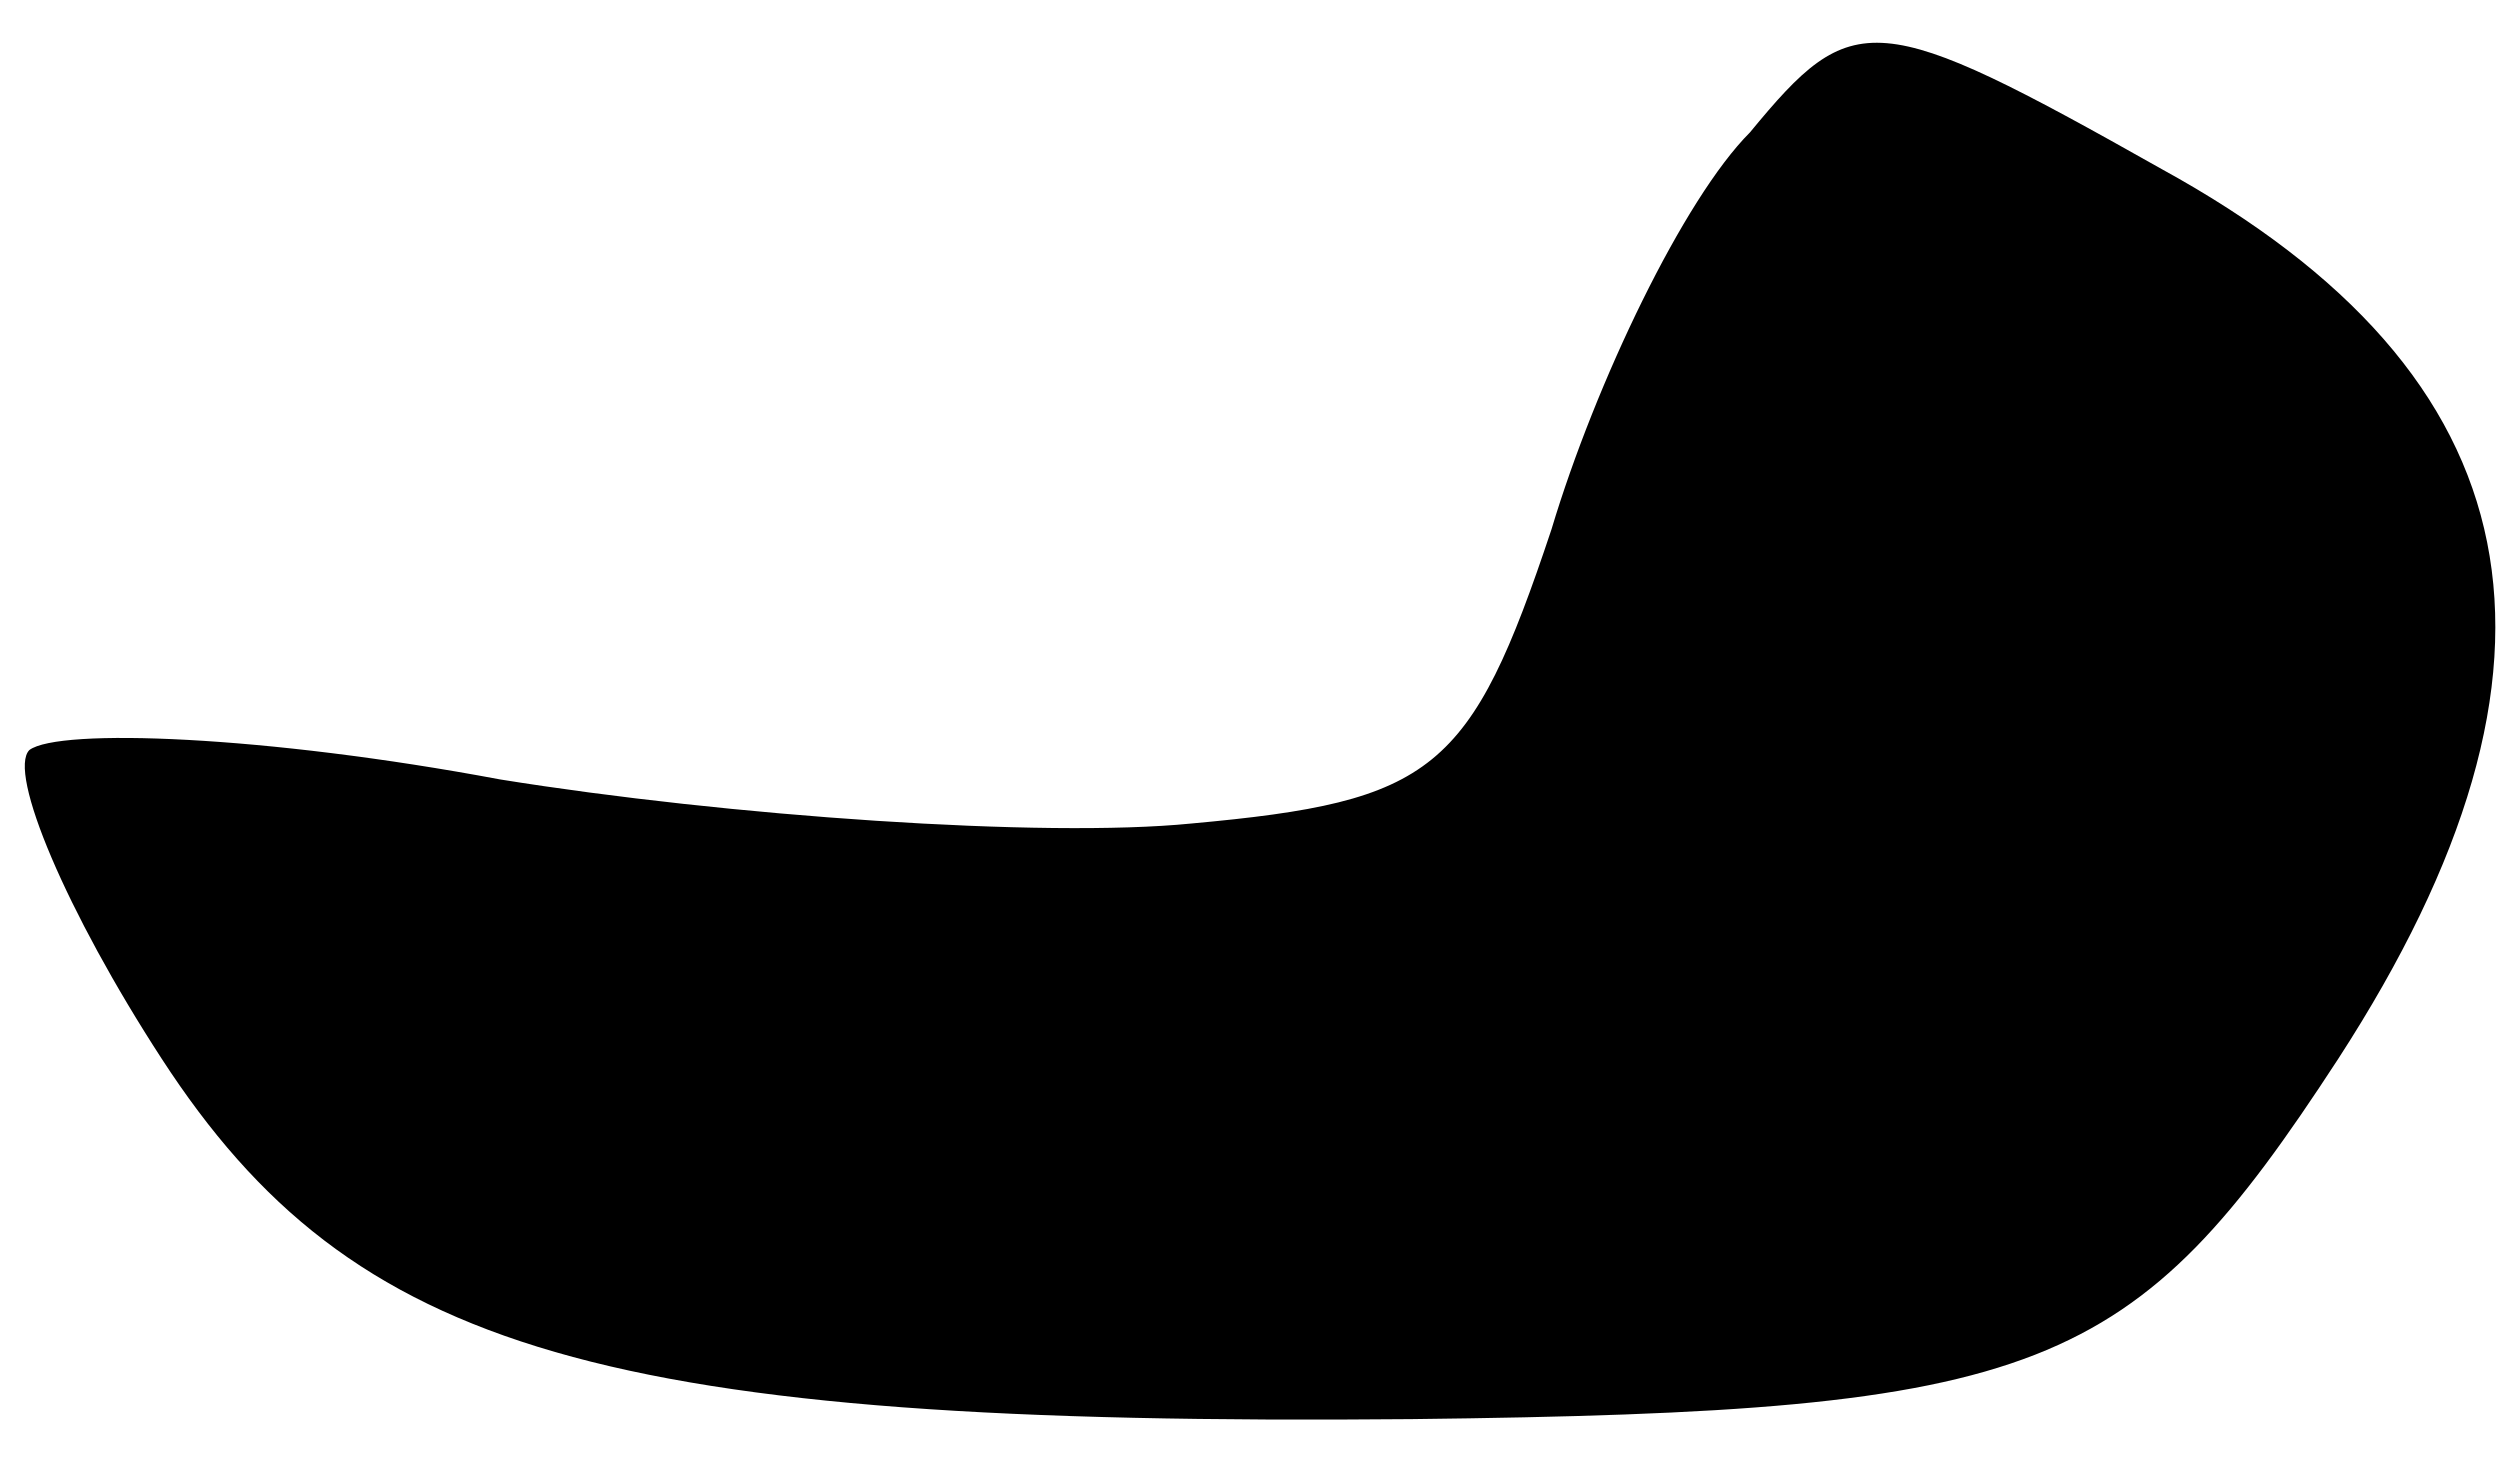 <?xml version="1.0" standalone="no"?>
<!DOCTYPE svg PUBLIC "-//W3C//DTD SVG 20010904//EN"
 "http://www.w3.org/TR/2001/REC-SVG-20010904/DTD/svg10.dtd">
<svg version="1.0" xmlns="http://www.w3.org/2000/svg"
 width="34pt" height="20pt" viewBox="0 0 34 20"
 preserveAspectRatio="xMidYMid meet">
<g transform="translate(0,20) scale(0.1,-0.1)"
fill="#000000" stroke="none">
<path fill="#000000" stroke="none" d="M238 182 c-9 -9 -21 -34 -27 -54 -11
-33 -16 -37 -49 -40 -20 -2 -63 1 -94 6 -32 6 -60 7 -64 4 -3 -3 5 -22 18 -42
26 -40 60 -50 170 -49 86 1 98 6 126 49 35 54 27 93 -24 121 -39 22 -42 22
-56 5z"/>
</g>
</svg>
